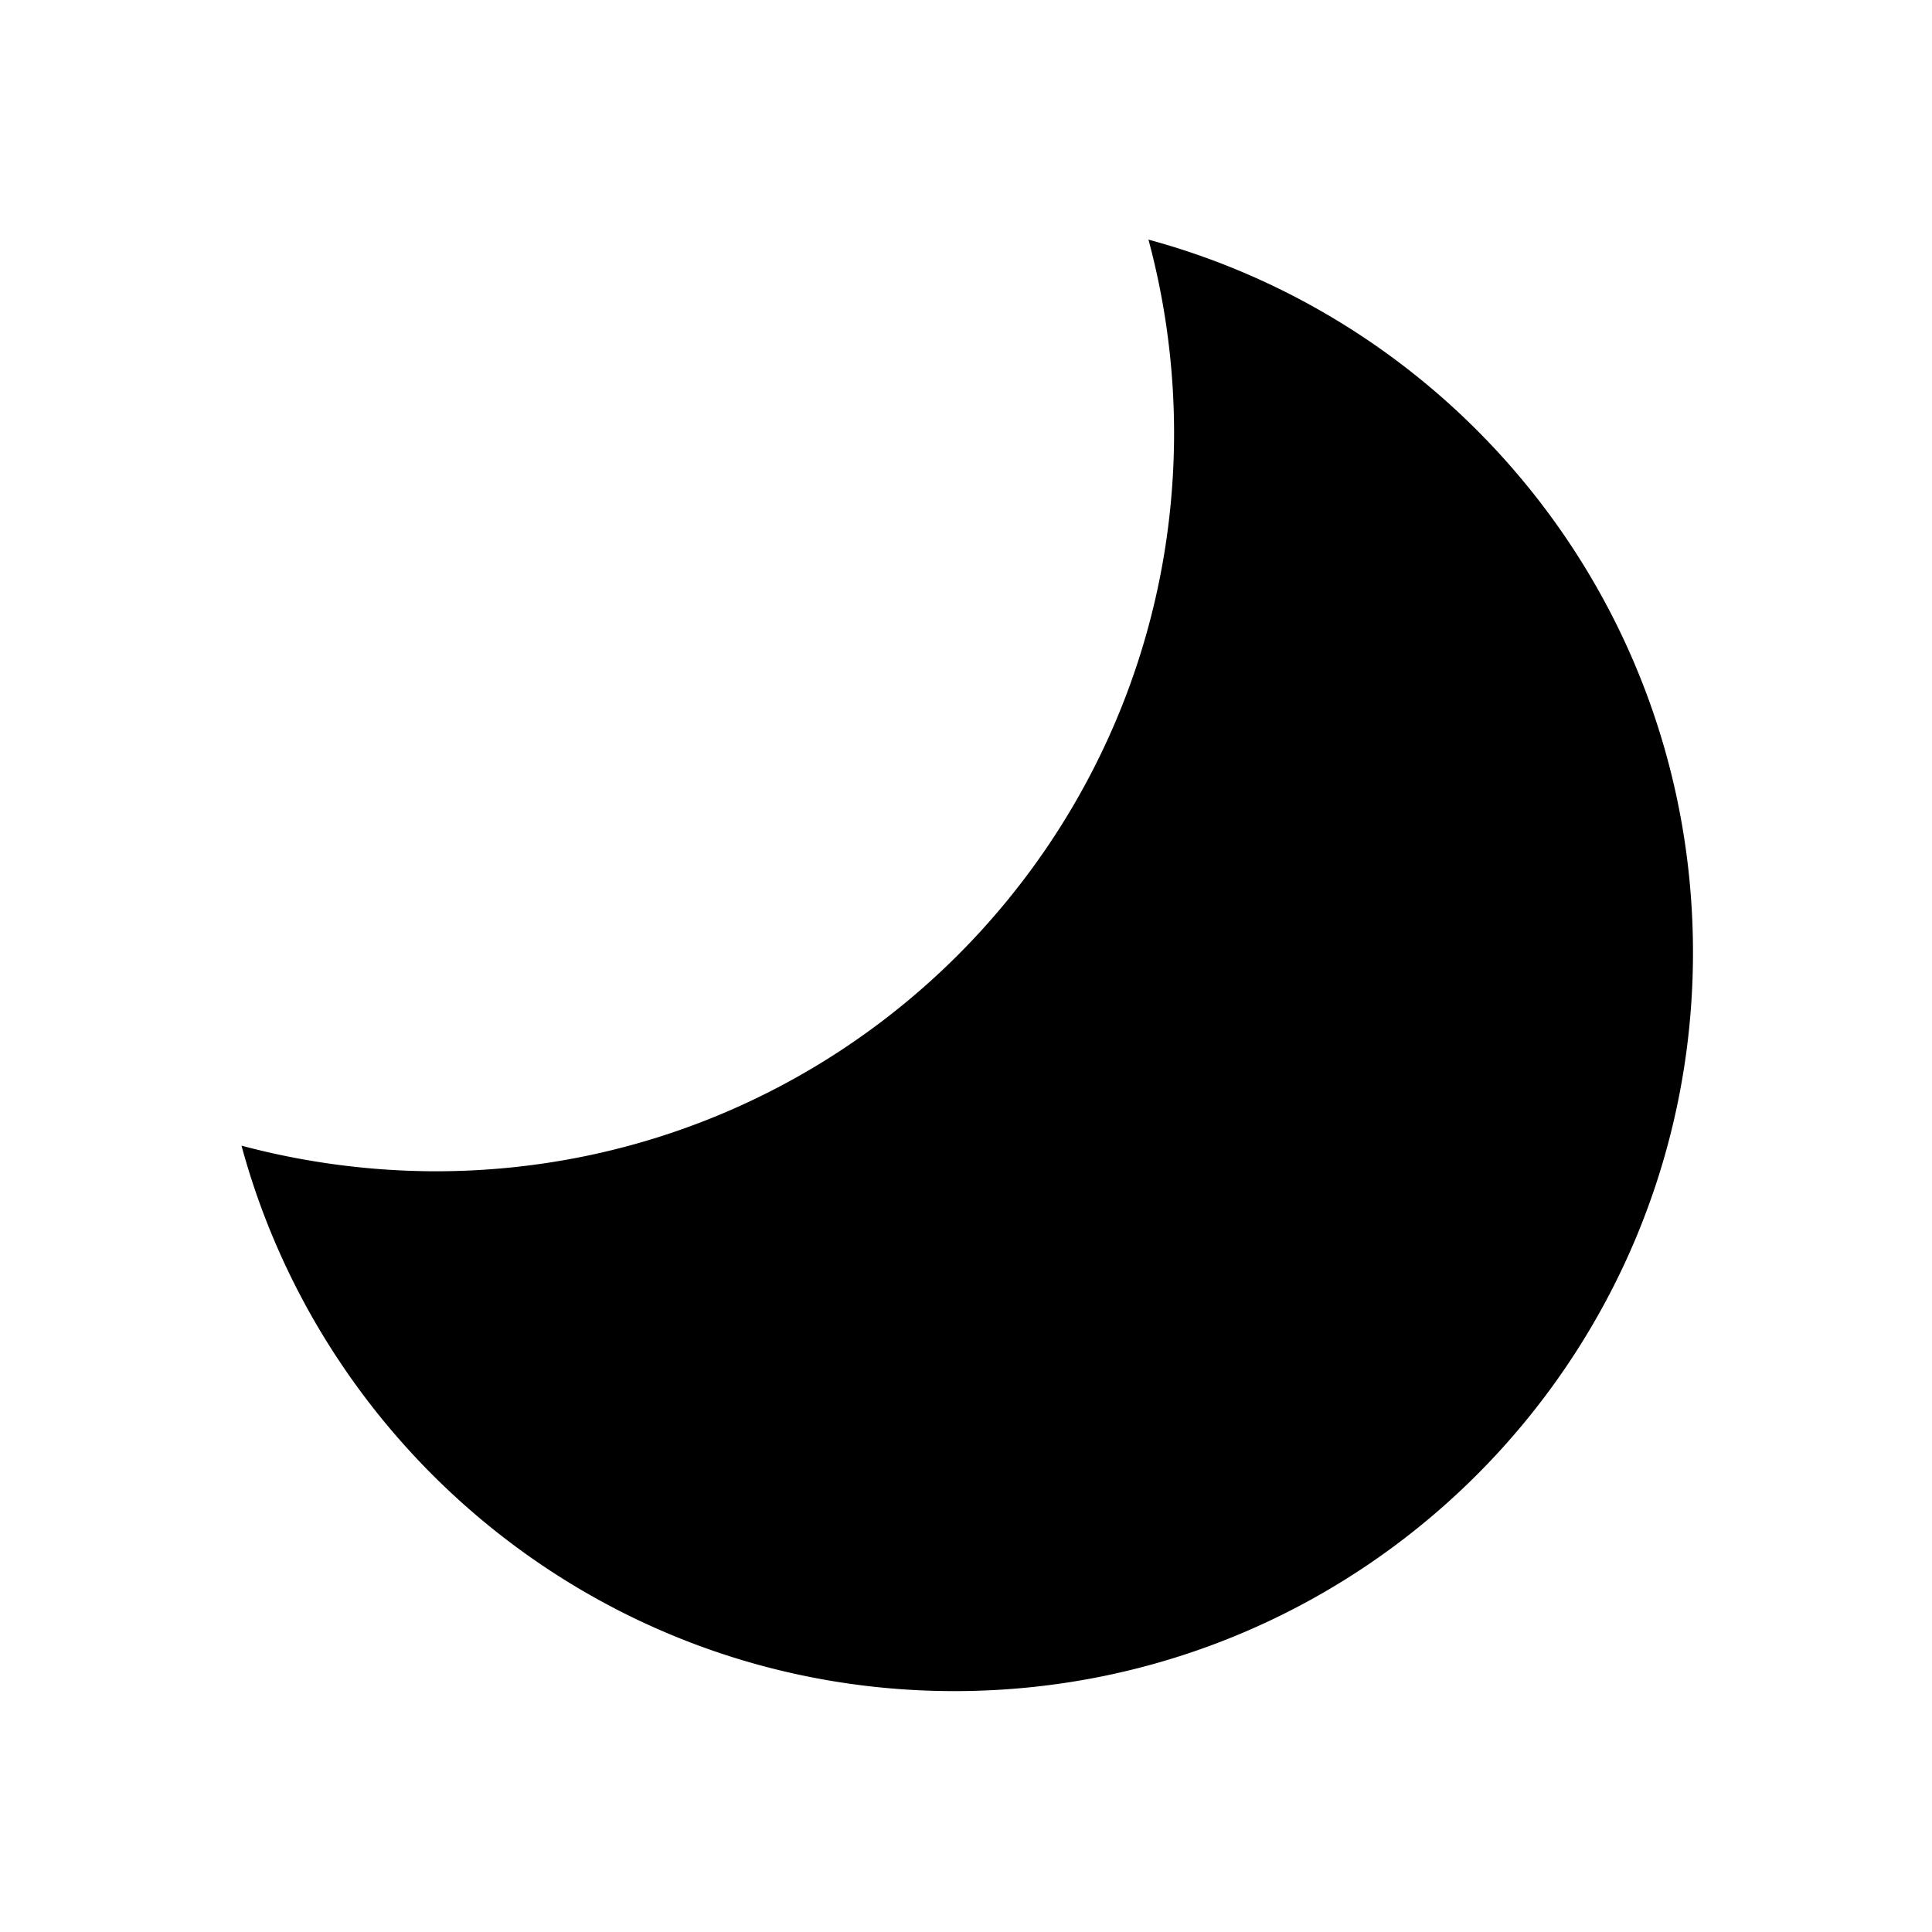 <?xml version="1.0" standalone="no"?><!DOCTYPE svg PUBLIC "-//W3C//DTD SVG 1.1//EN" "http://www.w3.org/Graphics/SVG/1.1/DTD/svg11.dtd">
<svg t="1733208212520" class="icon" viewBox="0 0 1024 1024" version="1.1"
  xmlns="http://www.w3.org/2000/svg" p-id="25806"
  xmlns:xlink="http://www.w3.org/1999/xlink" width="32" height="32">
  <path d="M608.704 127.001a394.77 394.77 0 0 1 13.582 102.35c0 216.341-175.11 391.451-391.451 391.451a401.312 401.312 0 0 1-102.839-13.583c45.111 166.379 196.938 289.1 377.869 289.1 216.341 0 391.451-175.11 391.451-391.451 0.004-180.929-122.233-332.756-288.612-377.867z" p-id="25807"></path>
</svg>